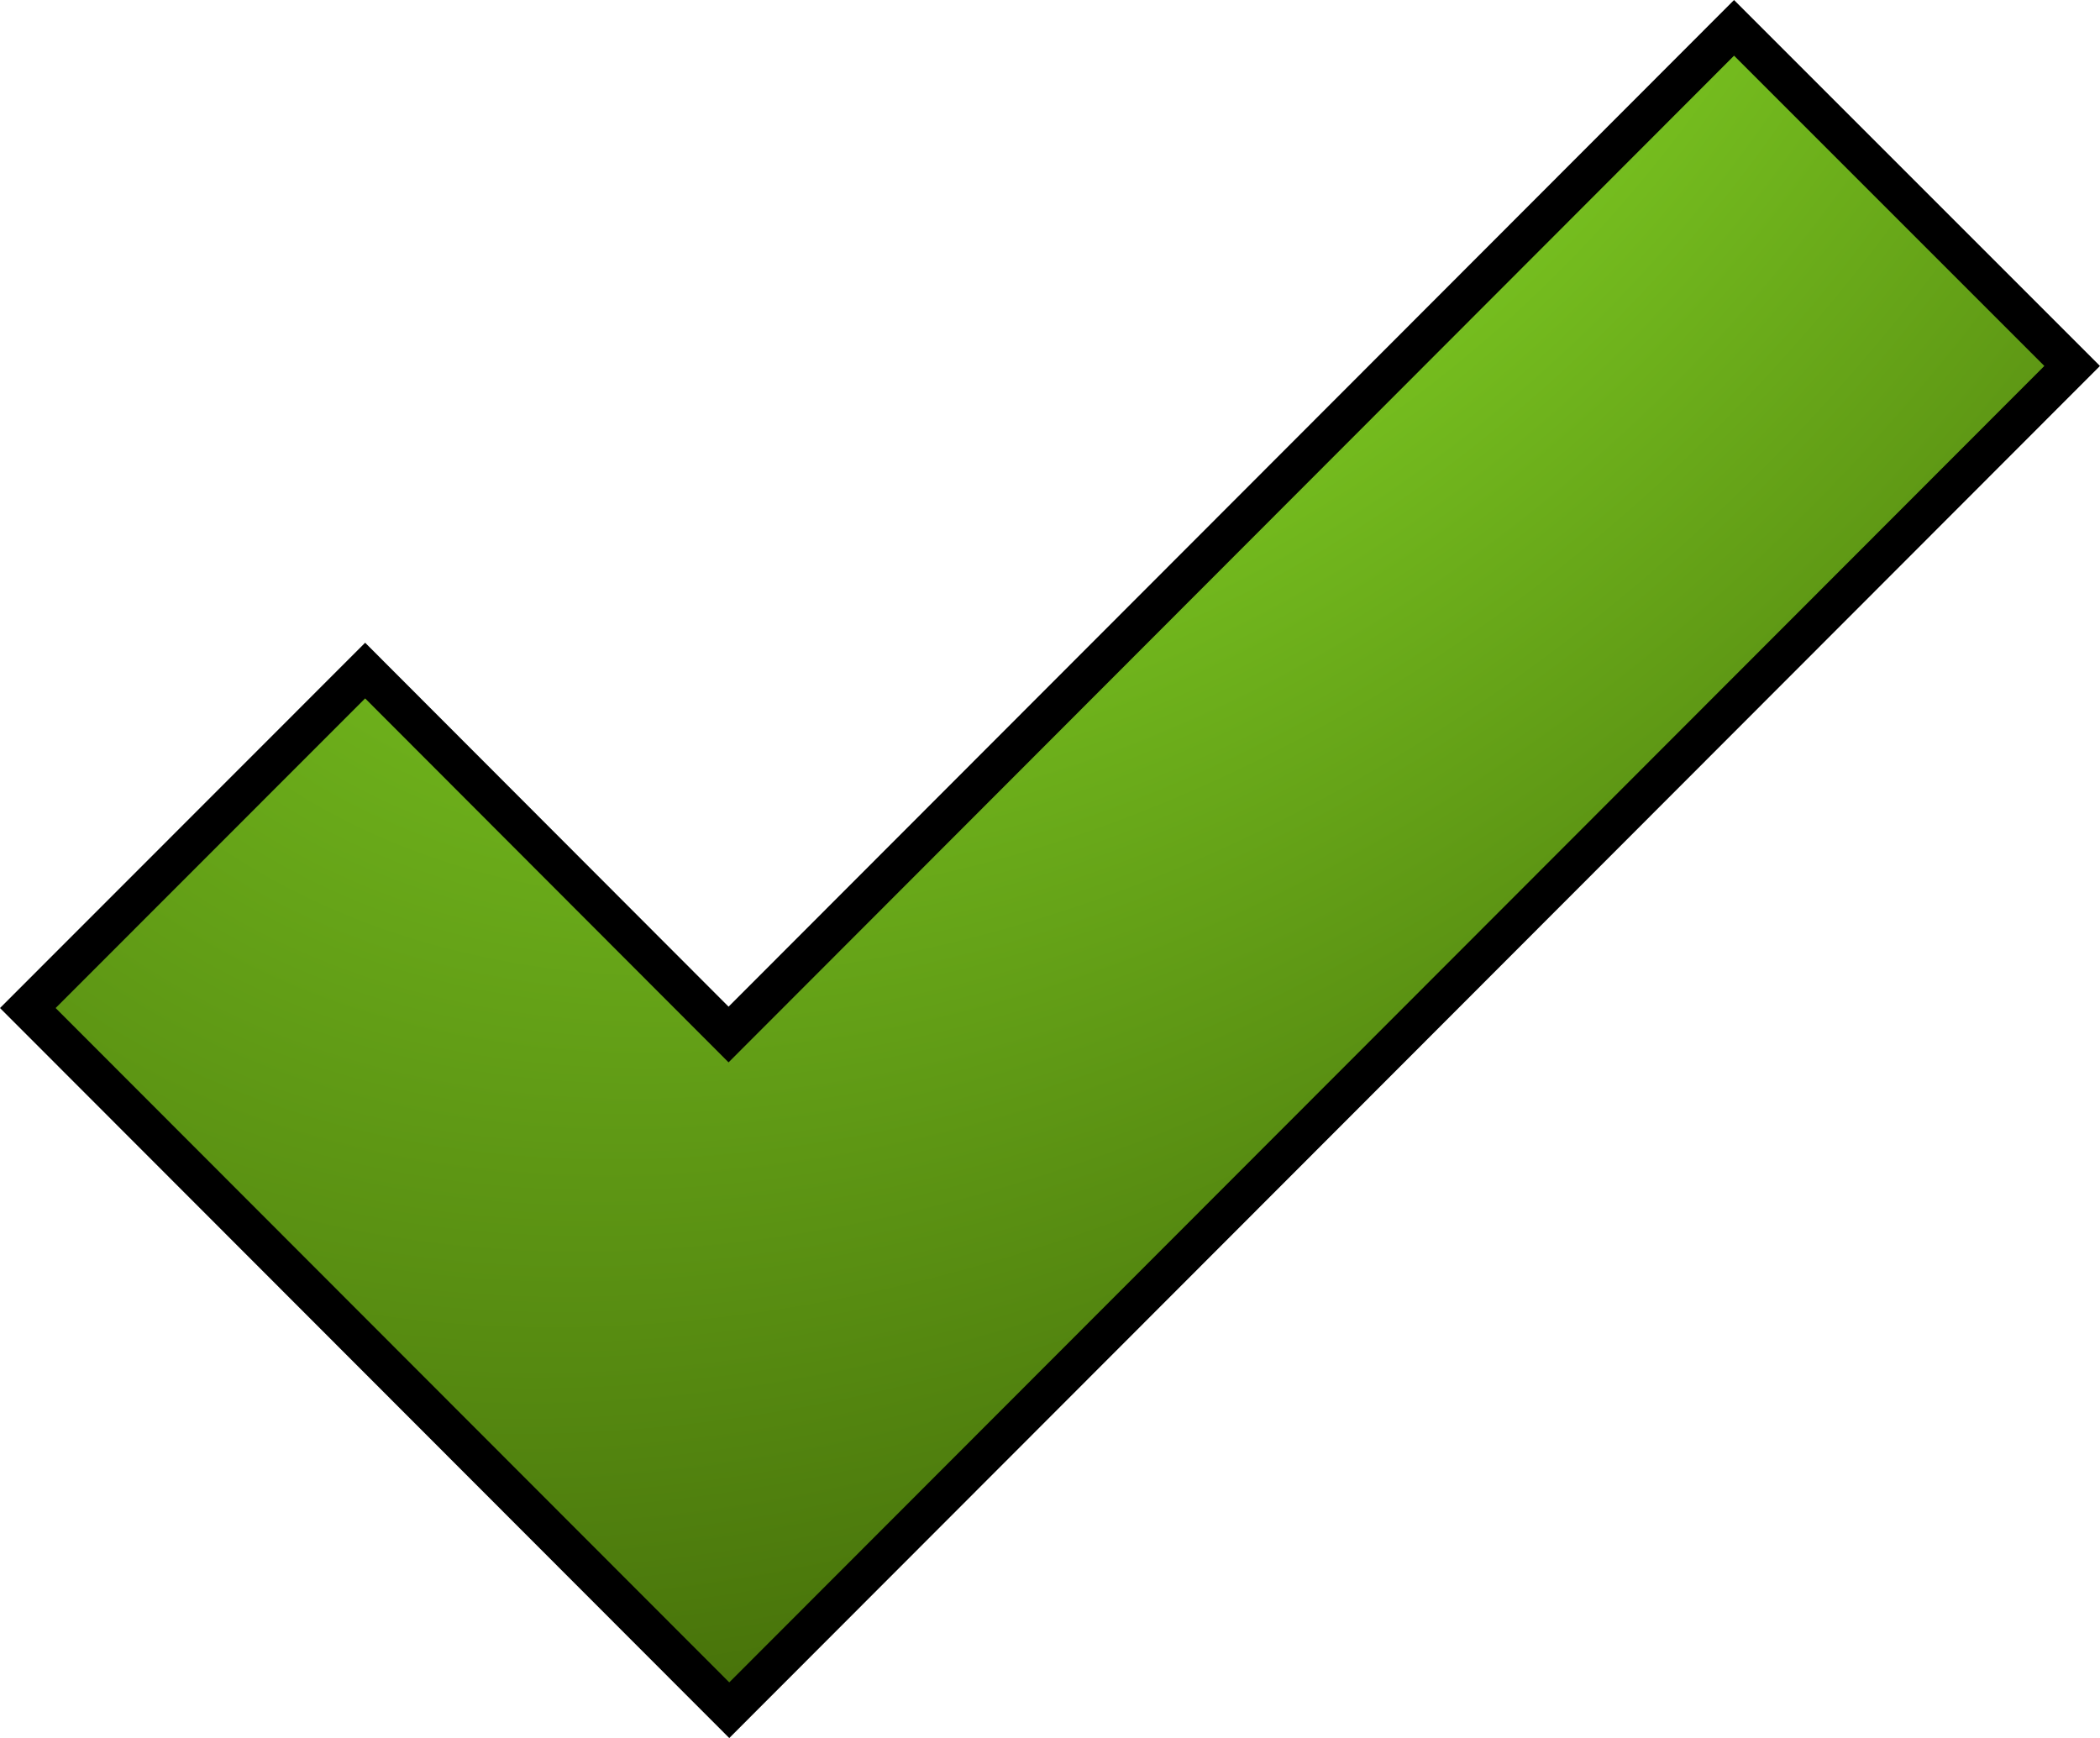 <?xml version="1.0" encoding="UTF-8" standalone="no"?>
<!-- Created with Inkscape (http://www.inkscape.org/) -->

<svg
   width="56.472mm"
   height="46.737mm"
   viewBox="0 0 56.472 46.737"
   version="1.1"
   id="svg1"
   xmlns:xlink="http://www.w3.org/1999/xlink"
   xmlns="http://www.w3.org/2000/svg"
   xmlns:svg="http://www.w3.org/2000/svg">
  <defs
     id="defs1">
    <linearGradient
       id="linearGradient1">
      <stop
         style="stop-color:#94f02d;stop-opacity:1;"
         offset="0"
         id="stop3" />
      <stop
         style="stop-color:#3a5c04;stop-opacity:1;"
         offset="1"
         id="stop4" />
    </linearGradient>
    <radialGradient
       xlink:href="#linearGradient1"
       id="radialGradient22"
       cx="112.486"
       cy="188.496"
       fx="112.486"
       fy="188.496"
       r="28.236"
       gradientTransform="matrix(-1.787,1.754,-1.216,-1.24,542.353,186.347)"
       gradientUnits="userSpaceOnUse" />
  </defs>
  <g
     id="layer17"
     transform="translate(-82.868,-155)">
    <path
       id="path3-9-4-8"
       style="display:inline;fill:url(#radialGradient22);fill-opacity:1;stroke:#000000;stroke-width:1.058;stroke-linecap:round;stroke-linejoin:miter;stroke-dasharray:none;stroke-opacity:1"
       d="m 129.499,155.749 -27.039,27.07 -9.773,-9.787 -9.071,9.075 18.863,18.882 36.112,-36.148 z" />
  </g>
</svg>
